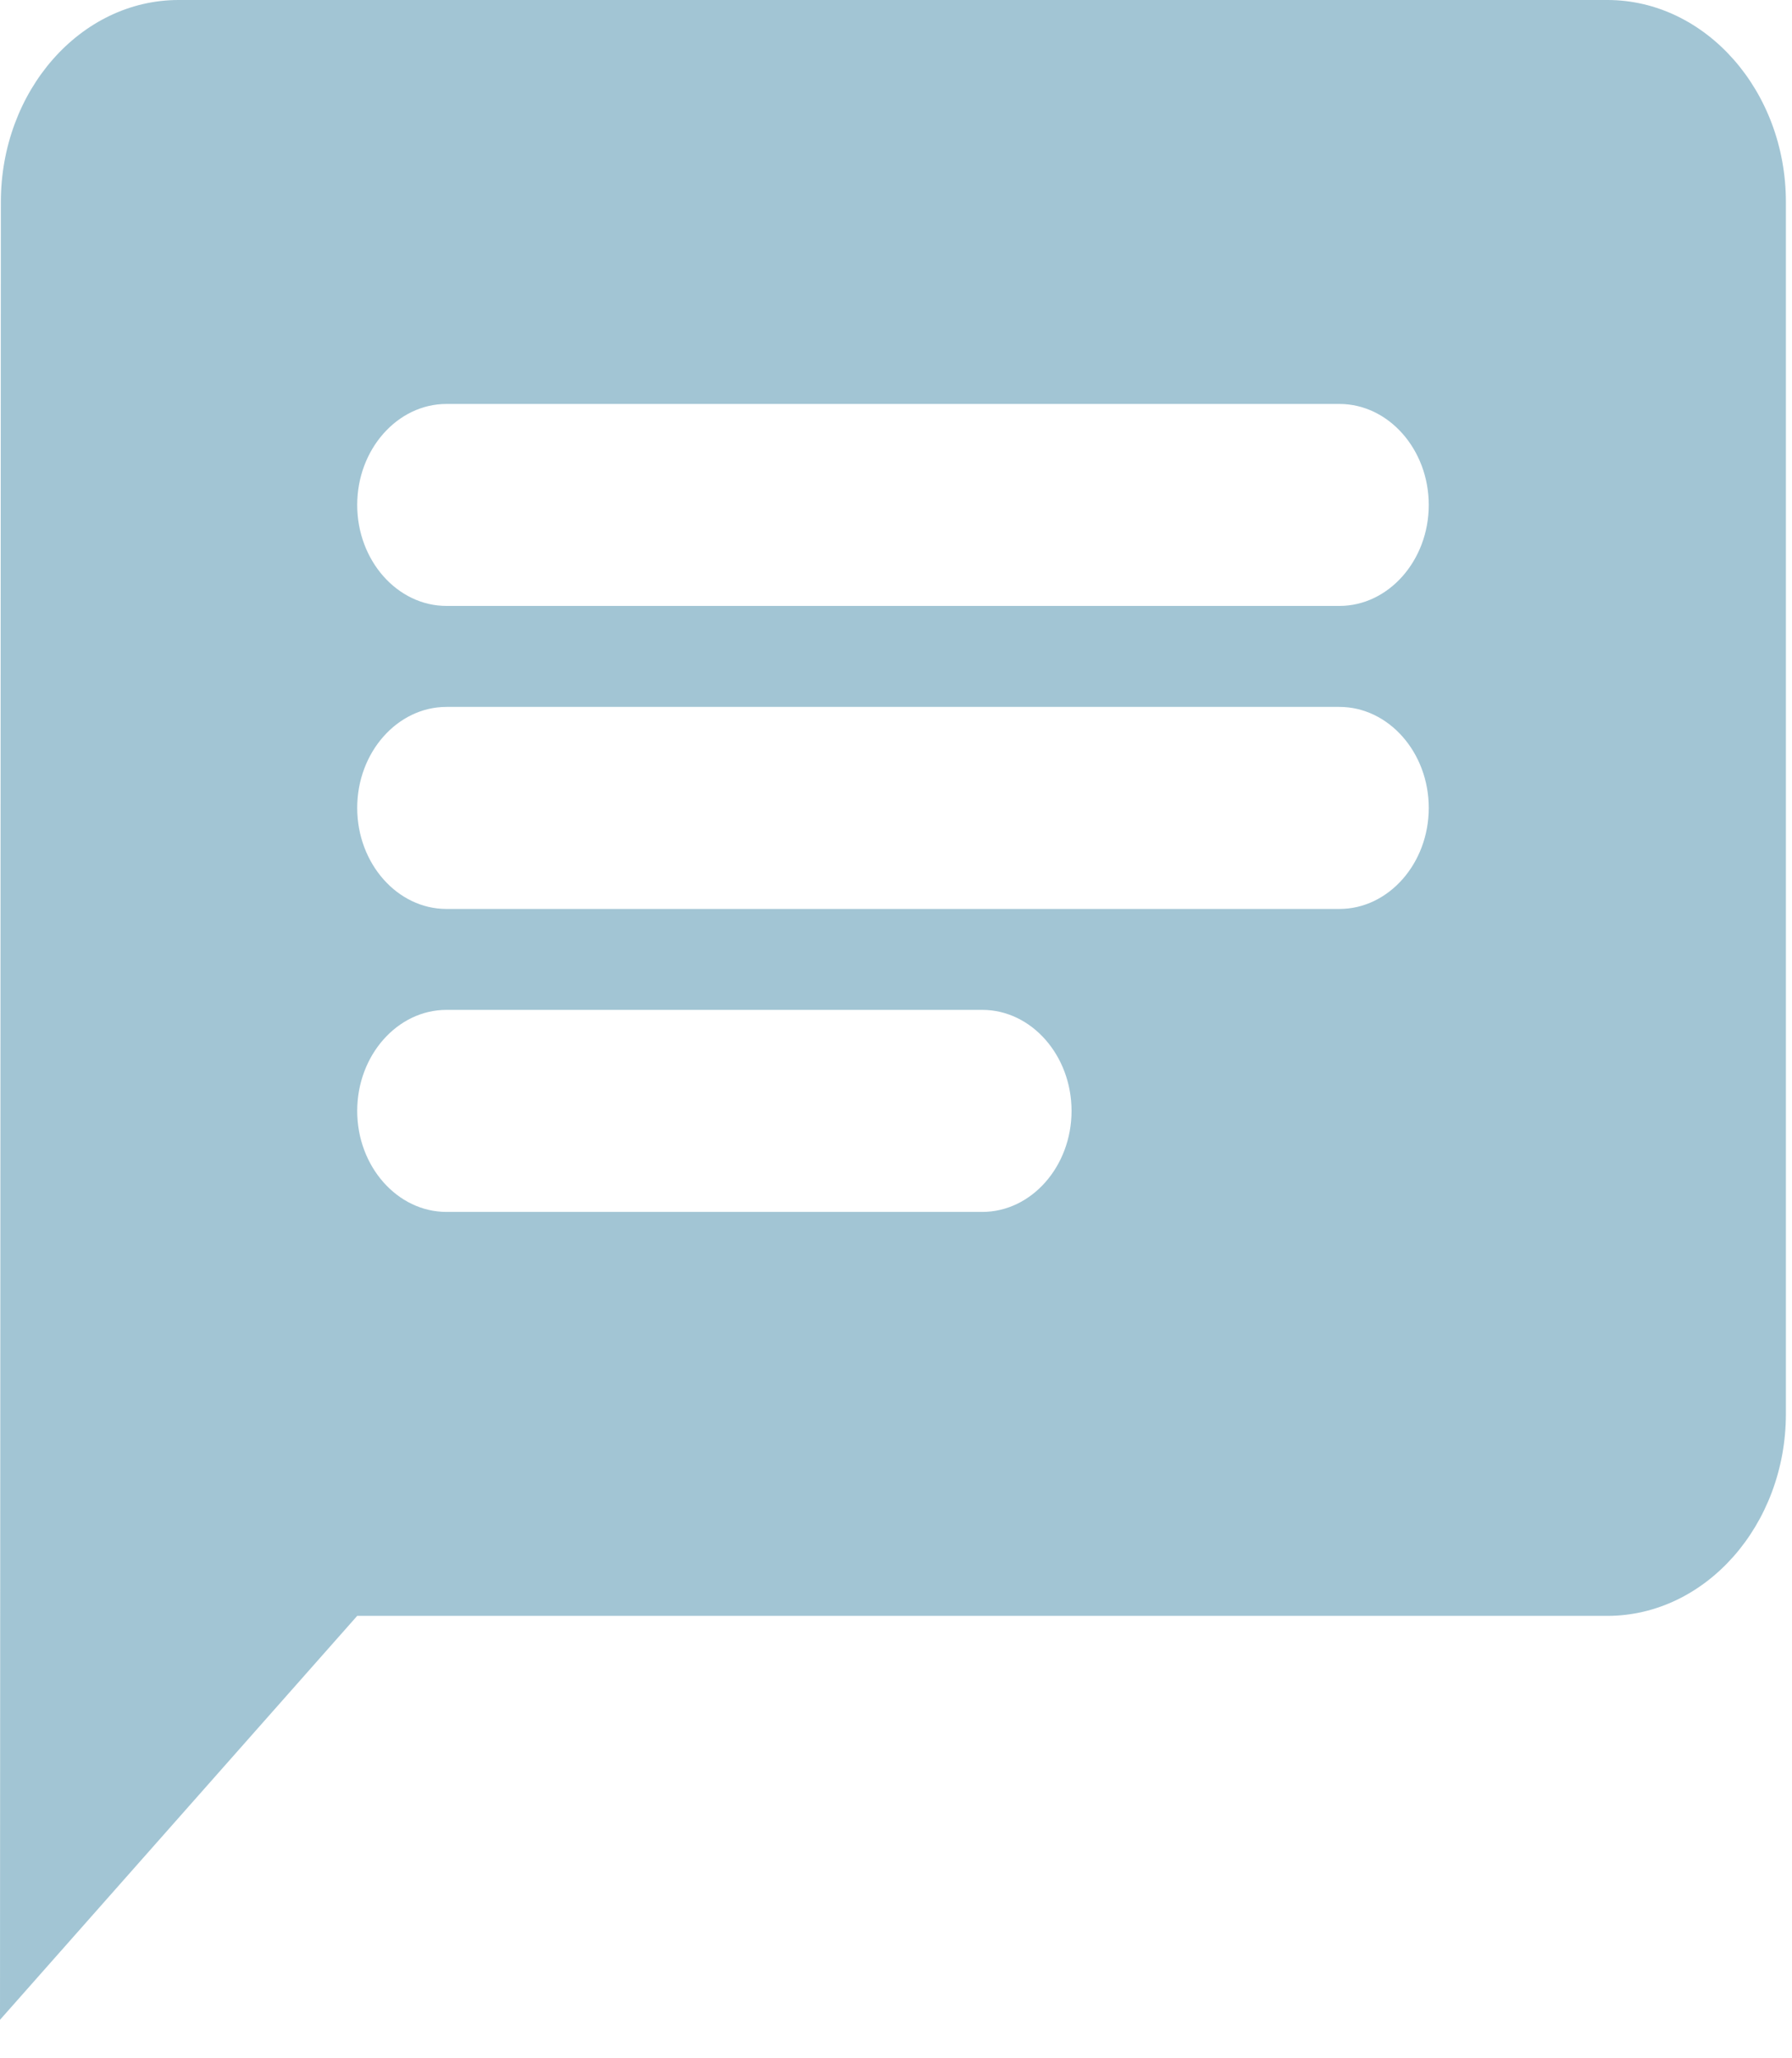 <svg width="27" height="31" viewBox="0 0 27 31" fill="none" xmlns="http://www.w3.org/2000/svg">
<path d="M24.218 0H2.691C1.211 0 0.013 1.369 0.013 3.042L0 30.421L5.382 24.337H24.218C25.698 24.337 26.908 22.968 26.908 21.295V3.042C26.908 1.369 25.698 0 24.218 0ZM6.727 10.647H20.181C20.921 10.647 21.527 11.332 21.527 12.168C21.527 13.005 20.921 13.69 20.181 13.69H6.727C5.987 13.69 5.382 13.005 5.382 12.168C5.382 11.332 5.987 10.647 6.727 10.647ZM14.8 18.253H6.727C5.987 18.253 5.382 17.568 5.382 16.732C5.382 15.895 5.987 15.21 6.727 15.21H14.8C15.54 15.21 16.145 15.895 16.145 16.732C16.145 17.568 15.54 18.253 14.8 18.253ZM20.181 9.126H6.727C5.987 9.126 5.382 8.442 5.382 7.605C5.382 6.769 5.987 6.084 6.727 6.084H20.181C20.921 6.084 21.527 6.769 21.527 7.605C21.527 8.442 20.921 9.126 20.181 9.126Z" fill="#A2C5D4"/>
</svg>
